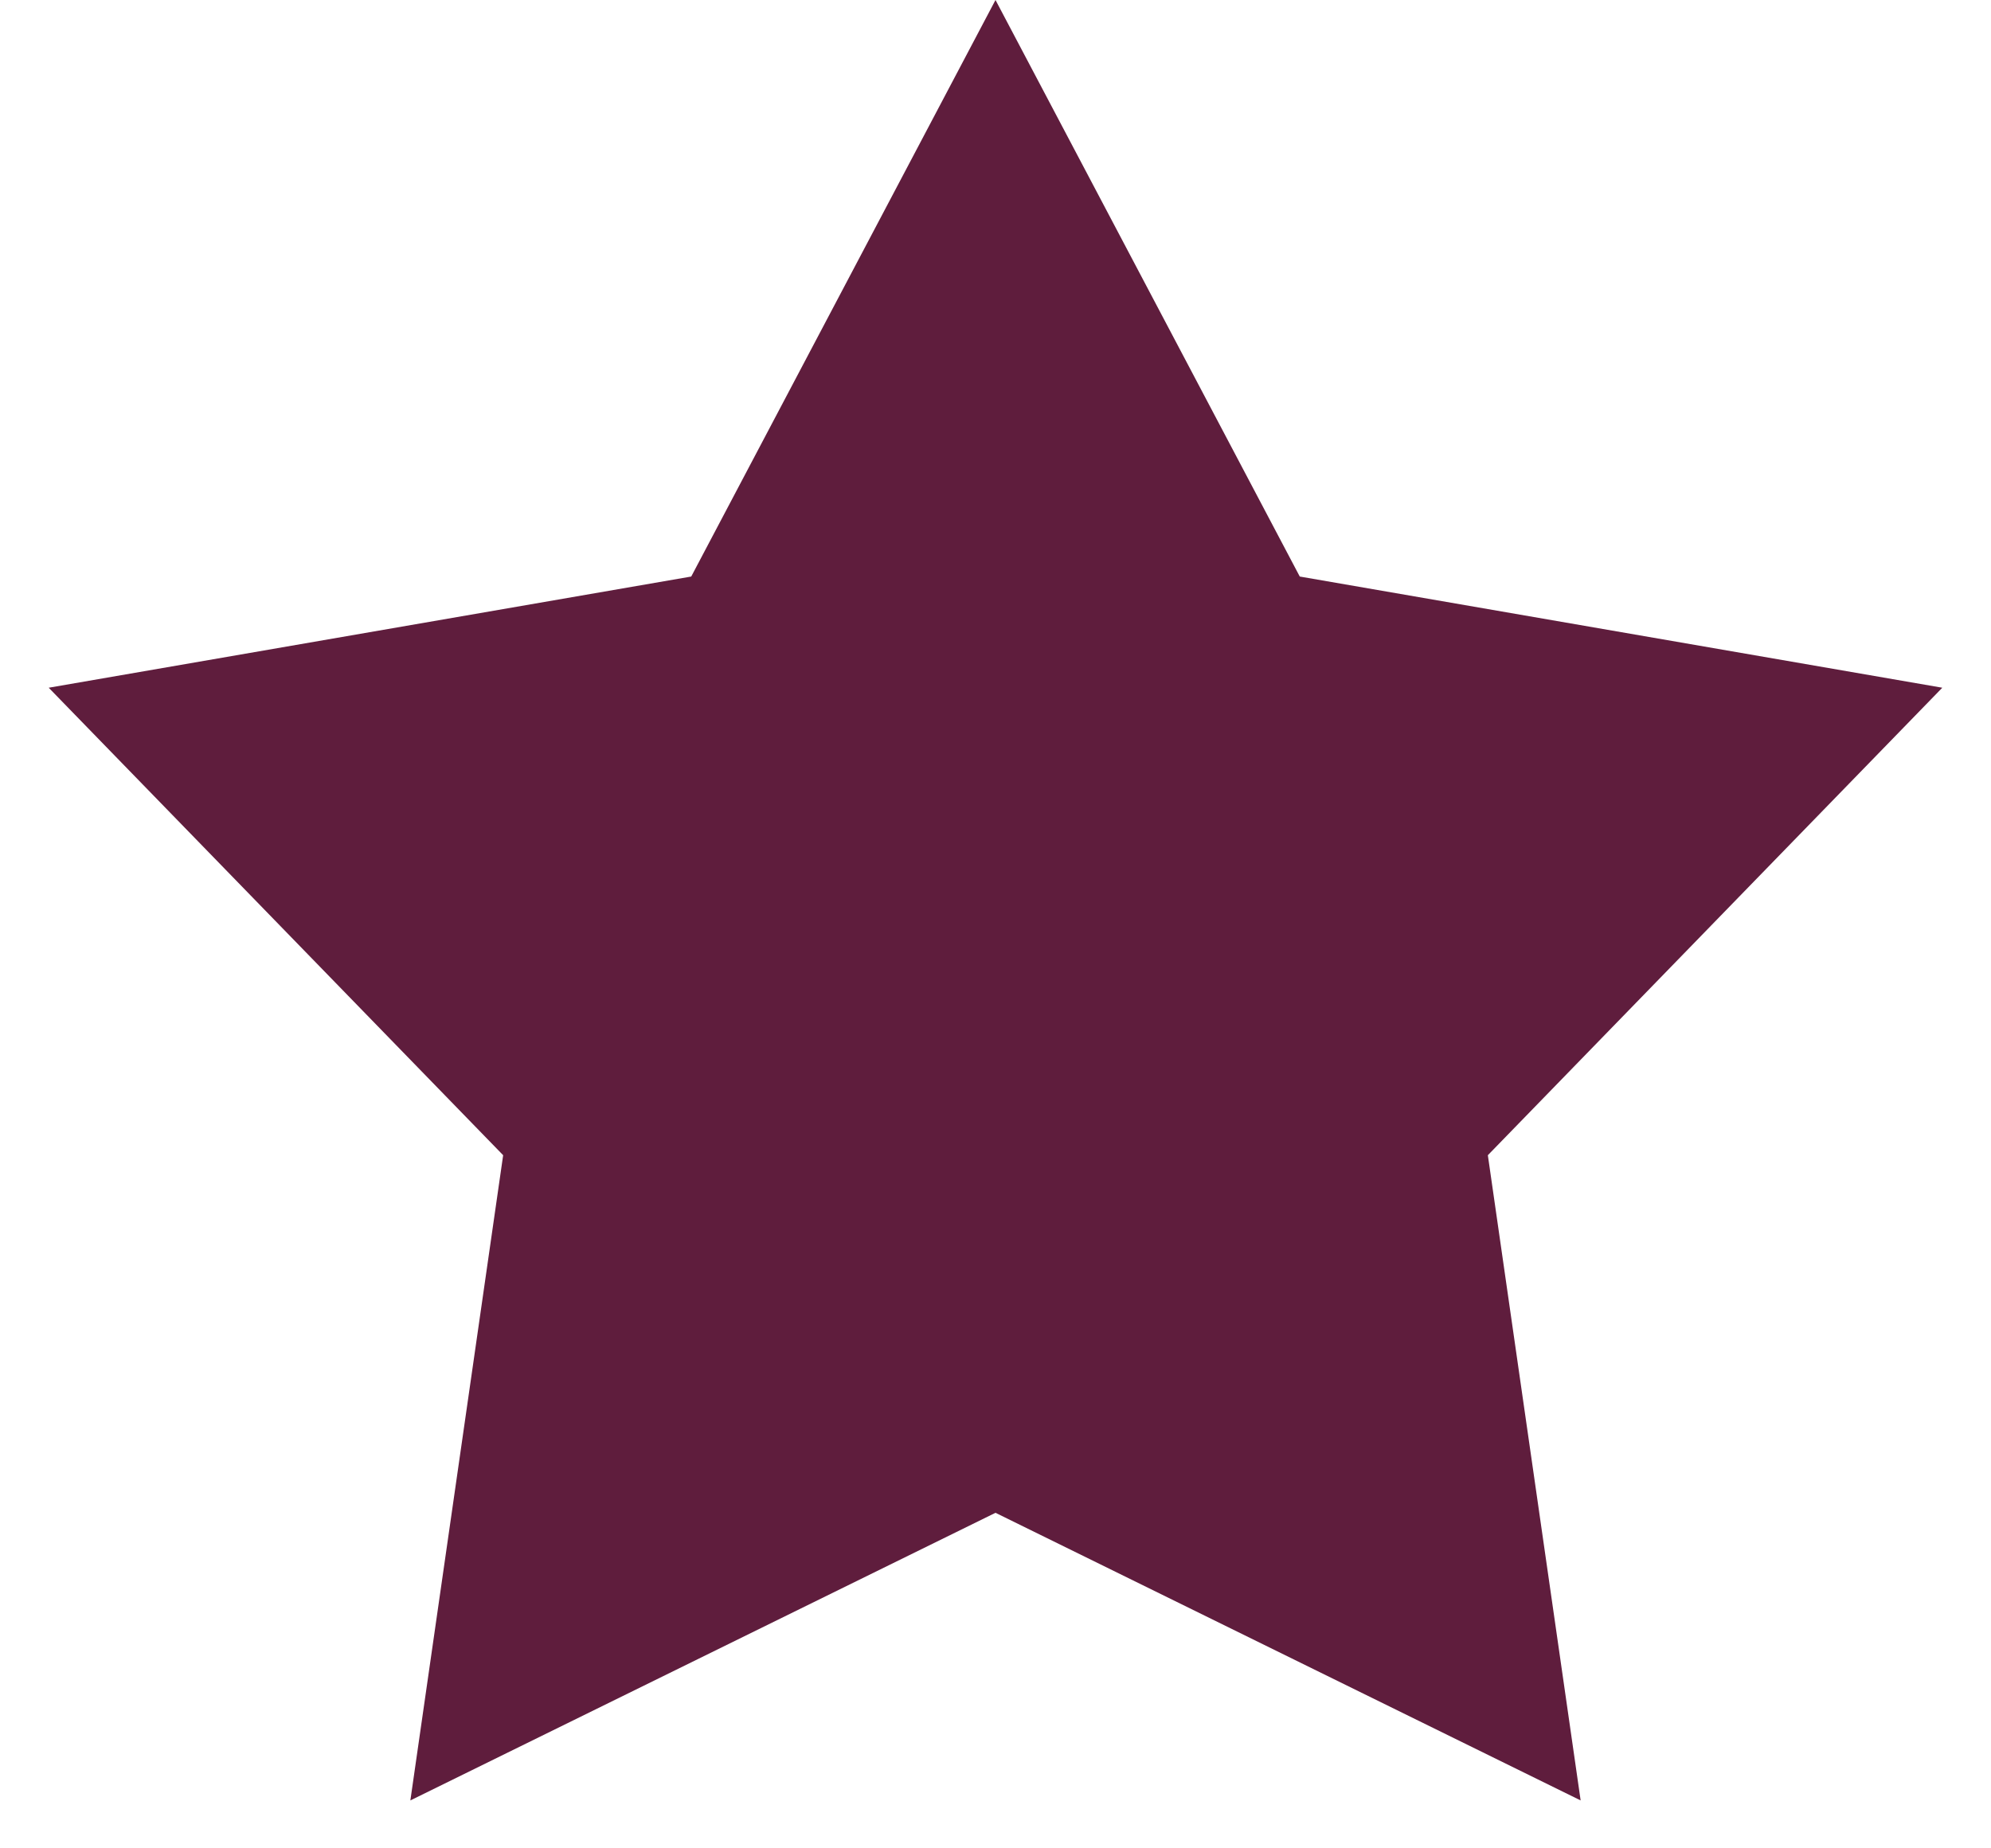 <svg width="28" height="26" viewBox="0 0 28 26" fill="none" xmlns="http://www.w3.org/2000/svg">
<path d="M14 0L18.279 8.11L27.315 9.674L20.924 16.25L22.229 25.326L14 21.28L5.771 25.326L7.076 16.25L0.685 9.674L9.721 8.11L14 0Z" fill="#5F1D3D"/>
</svg>
